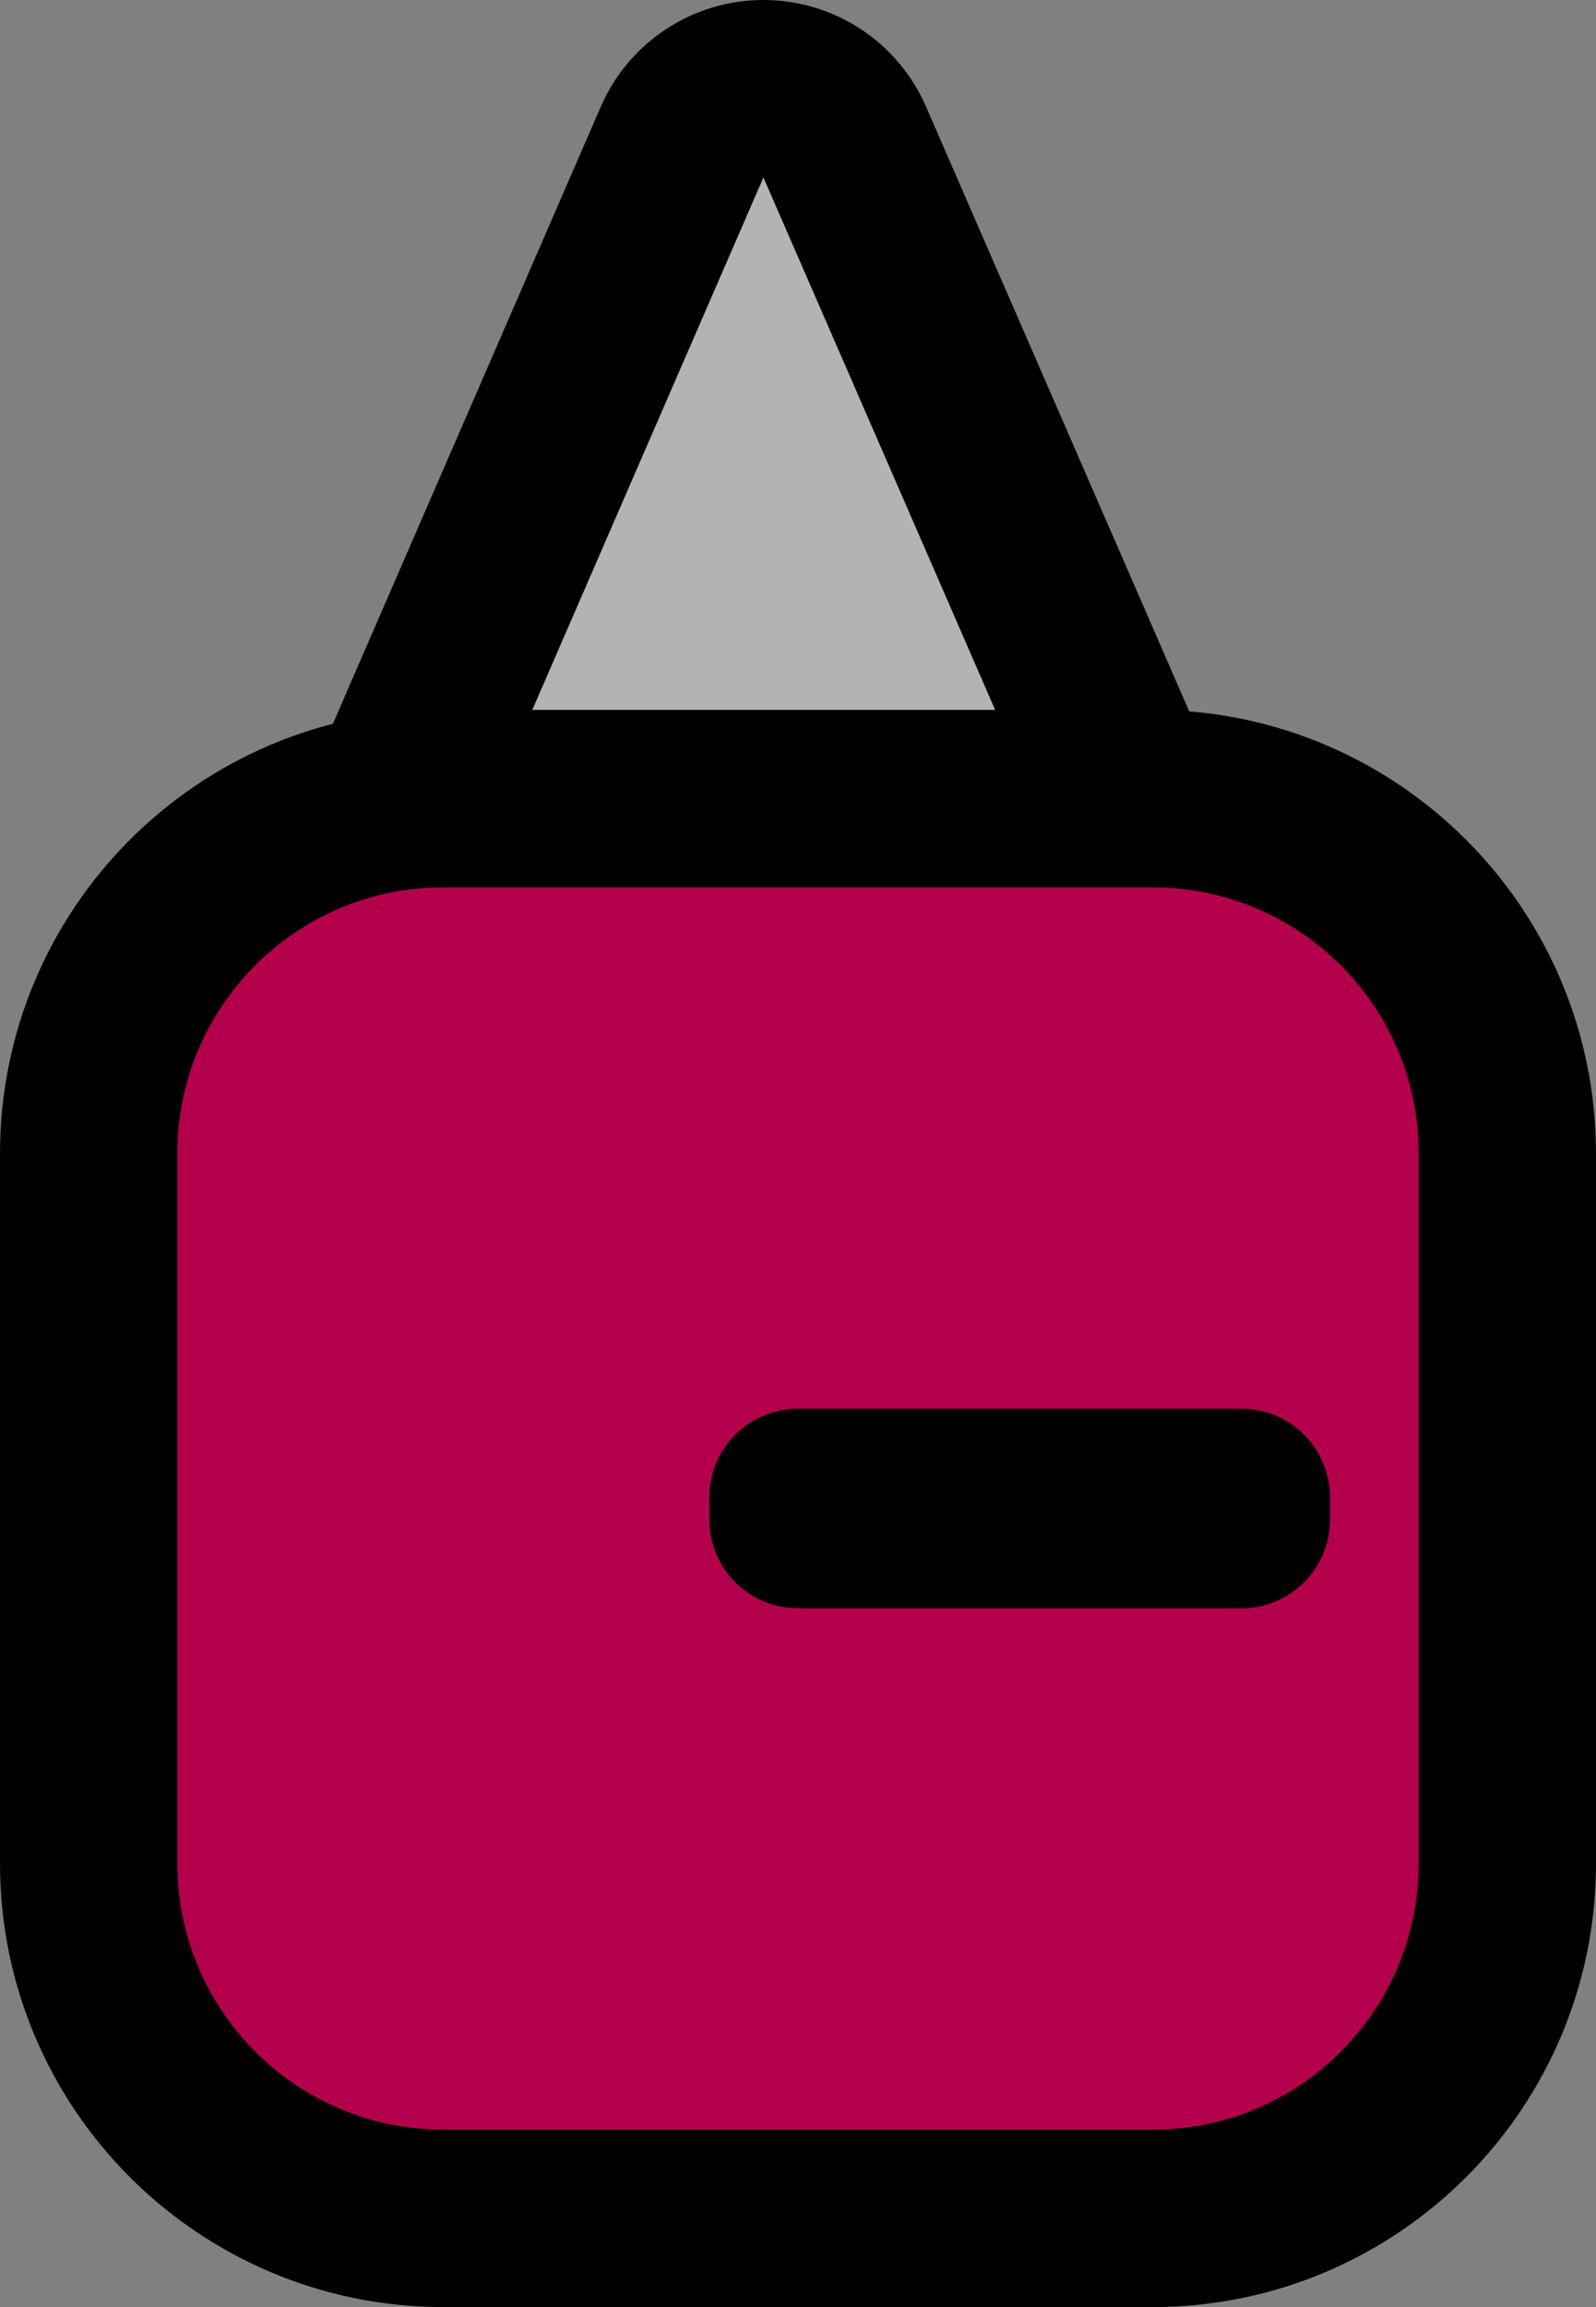 <svg version="1.1" xmlns="http://www.w3.org/2000/svg" xmlns:xlink="http://www.w3.org/1999/xlink" width="18" height="26" viewBox="0,0,18,26"><rect x="0" y="0" width="18" height="26" fill="#808080" stroke="none"/><g transform="translate(-231.5,-154.045)"><g data-paper-data="{&quot;isPaintingLayer&quot;:true}" fill-rule="nonzero" stroke-linecap="butt" stroke-miterlimit="10" stroke-dasharray="" stroke-dashoffset="0" style="mix-blend-mode: normal"><g><path d="M244.03,165.045h-7.83l3.91,-9z" fill="none" stroke="#000000" stroke-width="4" stroke-linejoin="round"/><path d="M244.03,165.045h-7.83l3.91,-9z" fill="#b3b3b3" stroke="none" stroke-width="1" stroke-linejoin="miter"/></g><path d="M244.5,179.045h-8c-2.209,0 -4,-1.791 -4,-4v-8c0,-2.209 1.791,-4 4,-4h8c2.209,0 4,1.791 4,4v8c0,2.209 -1.791,4 -4,4z" fill="#b4004c" stroke="#000000" stroke-width="2" stroke-linejoin="miter"/><path d="M240.5,171.17v-0.25h5v0.25z" fill="#ffffff" stroke="#000000" stroke-width="2" stroke-linejoin="round"/></g></g></svg>